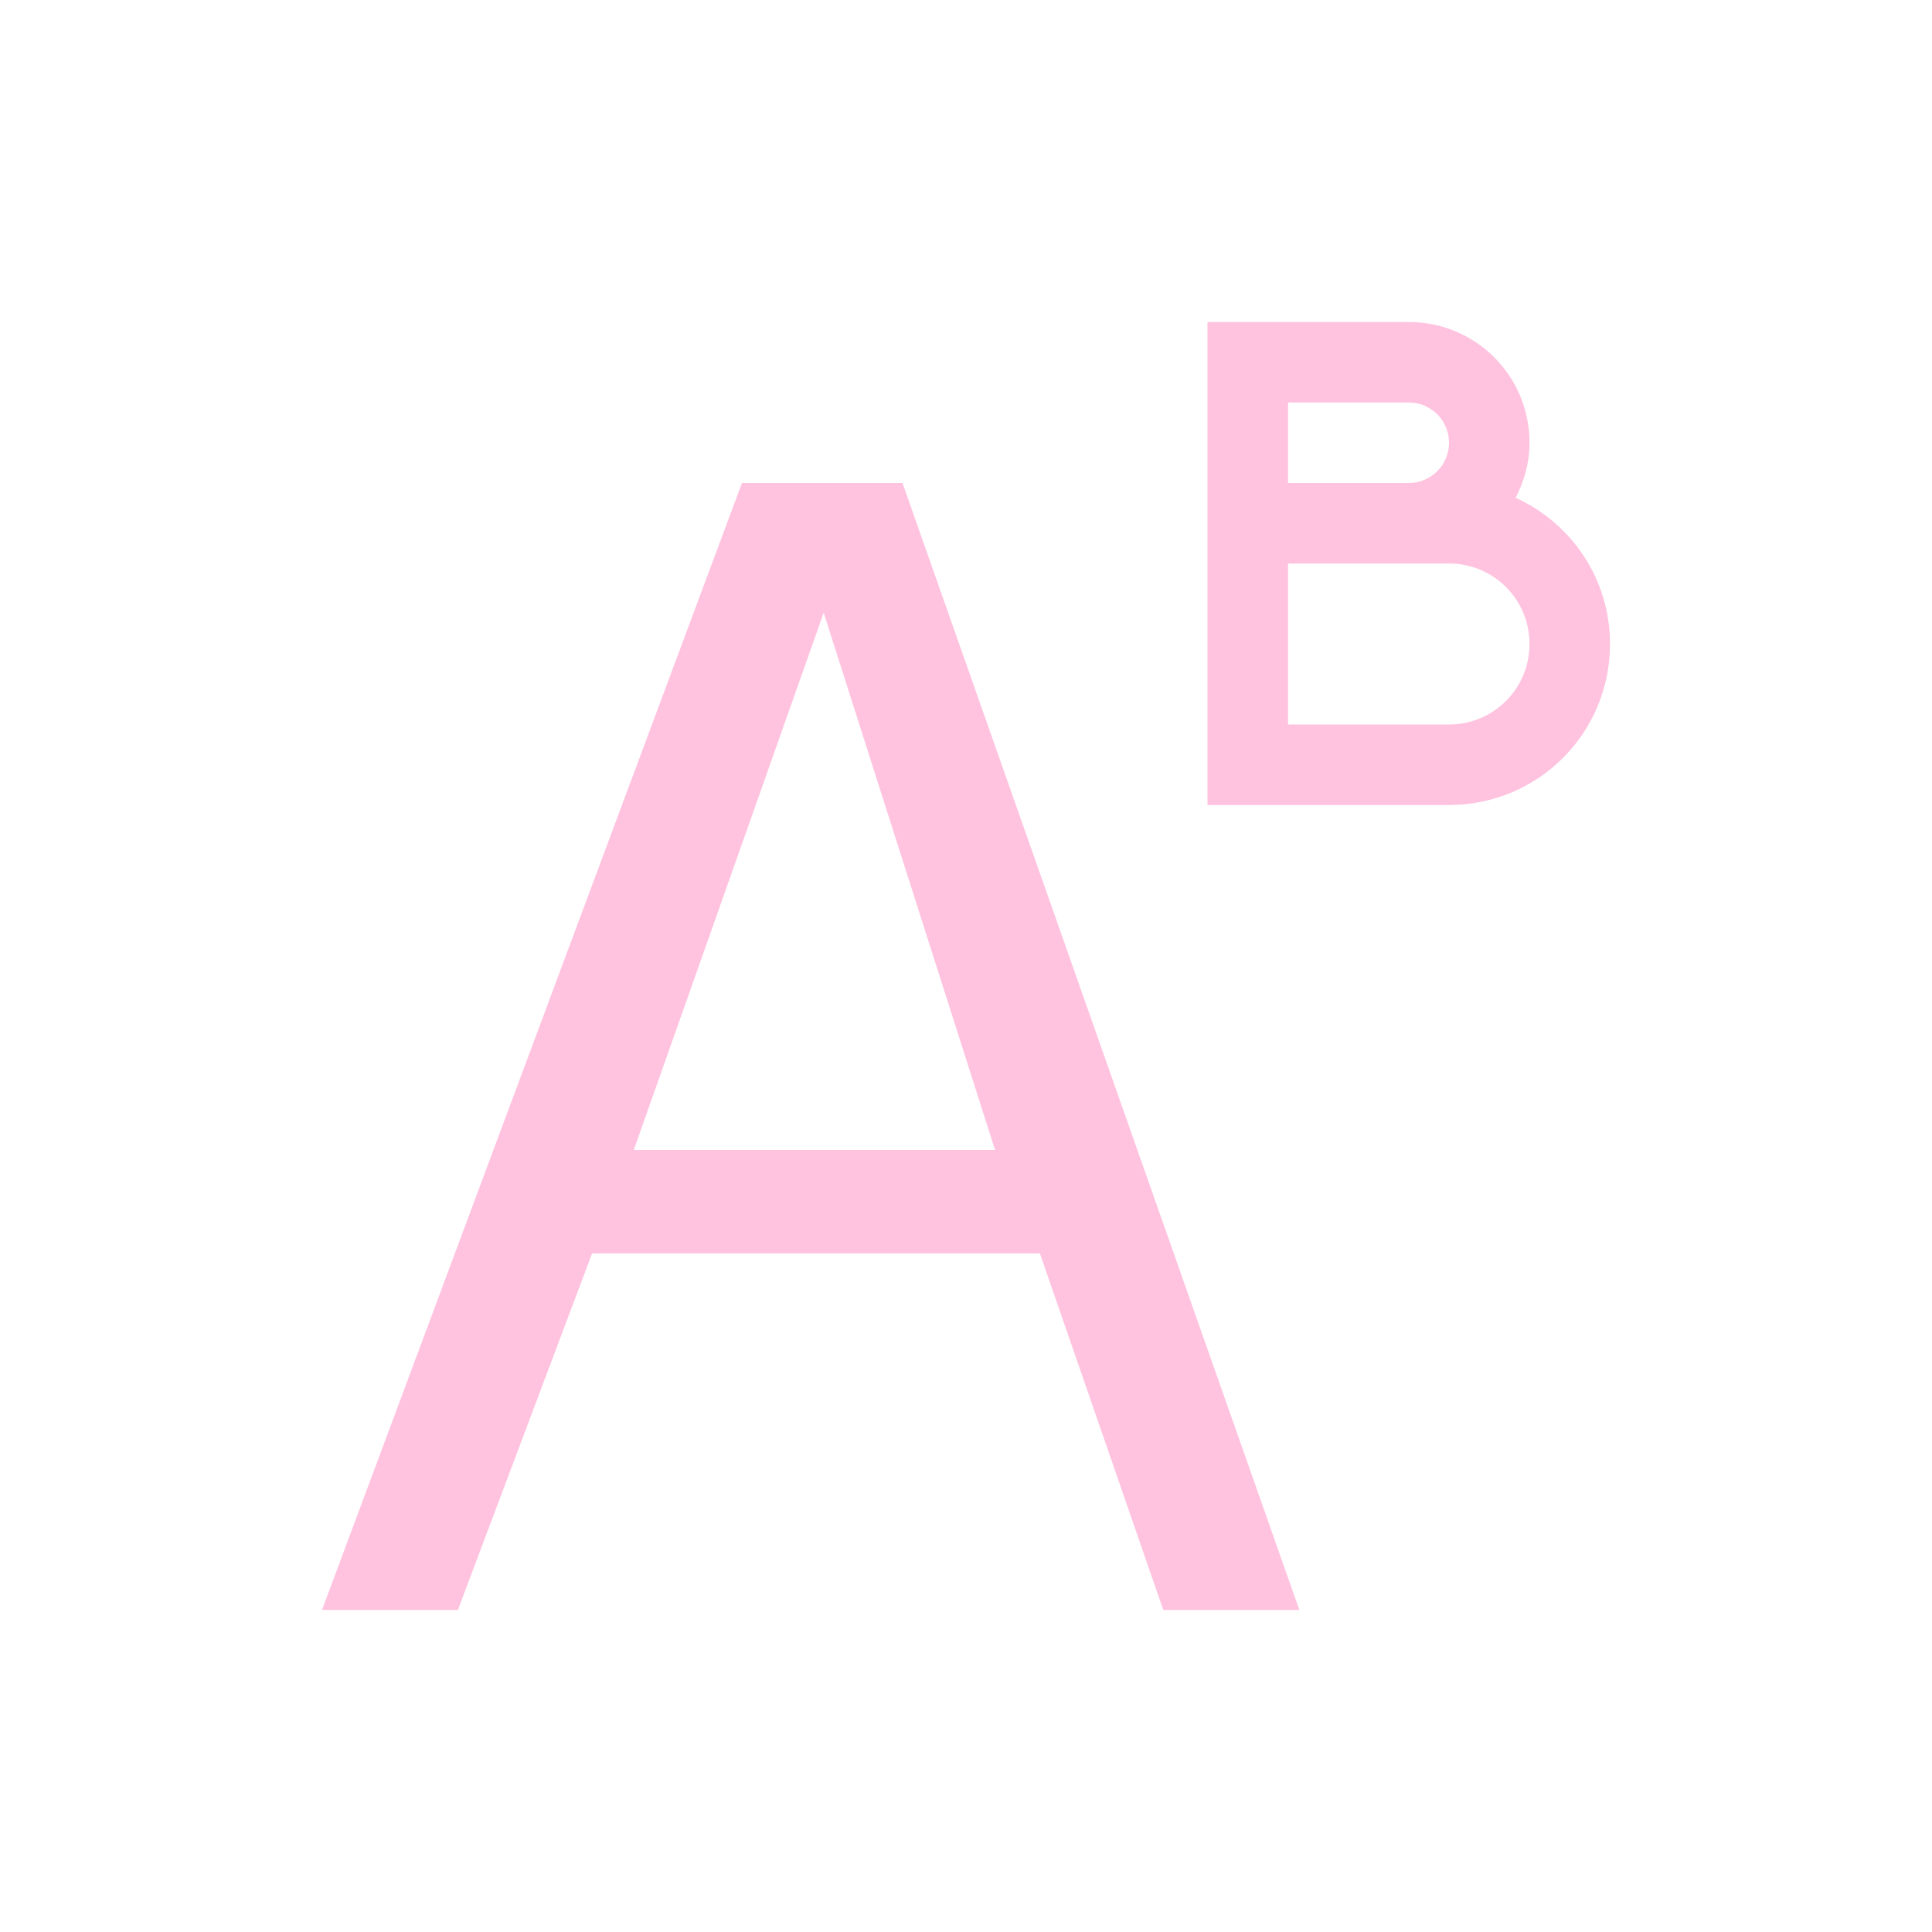 <svg xmlns="http://www.w3.org/2000/svg" viewBox="0 0 24 24">
  <defs id="defs3051">
    <style type="text/css" id="current-color-scheme">
      .ColorScheme-Text {
        color:#ffc2df;
      }
      </style>
  </defs>
 <path style="fill:currentColor;fill-opacity:1;stroke:none" 
     d="M 15 4 L 15 6 L 15 7 L 15 9 L 15 10 L 16 10 L 18 10 C 19.108 10 20 9.108 20 8 C 20 7.189 19.519 6.498 18.828 6.184 C 18.934 5.978 19 5.748 19 5.5 C 19 4.669 18.331 4 17.5 4 L 16 4 L 15 4 z M 16 5 L 17.5 5 C 17.777 5 18 5.223 18 5.5 C 18 5.777 17.777 6 17.5 6 L 16 6 L 16 5 z M 9.217 6 L 4 20 L 5.688 20 L 7.355 15.57 L 12.918 15.57 L 14.451 20 L 16.141 20 L 11.211 6 L 9.217 6 z M 16 7 L 17.5 7 L 18 7 C 18.554 7 19 7.446 19 8 C 19 8.554 18.554 9 18 9 L 16 9 L 16 7 z M 10.232 7.611 L 12.361 14.285 L 7.873 14.285 L 10.232 7.611 z "
     class="ColorScheme-Text"
     />
</svg>
